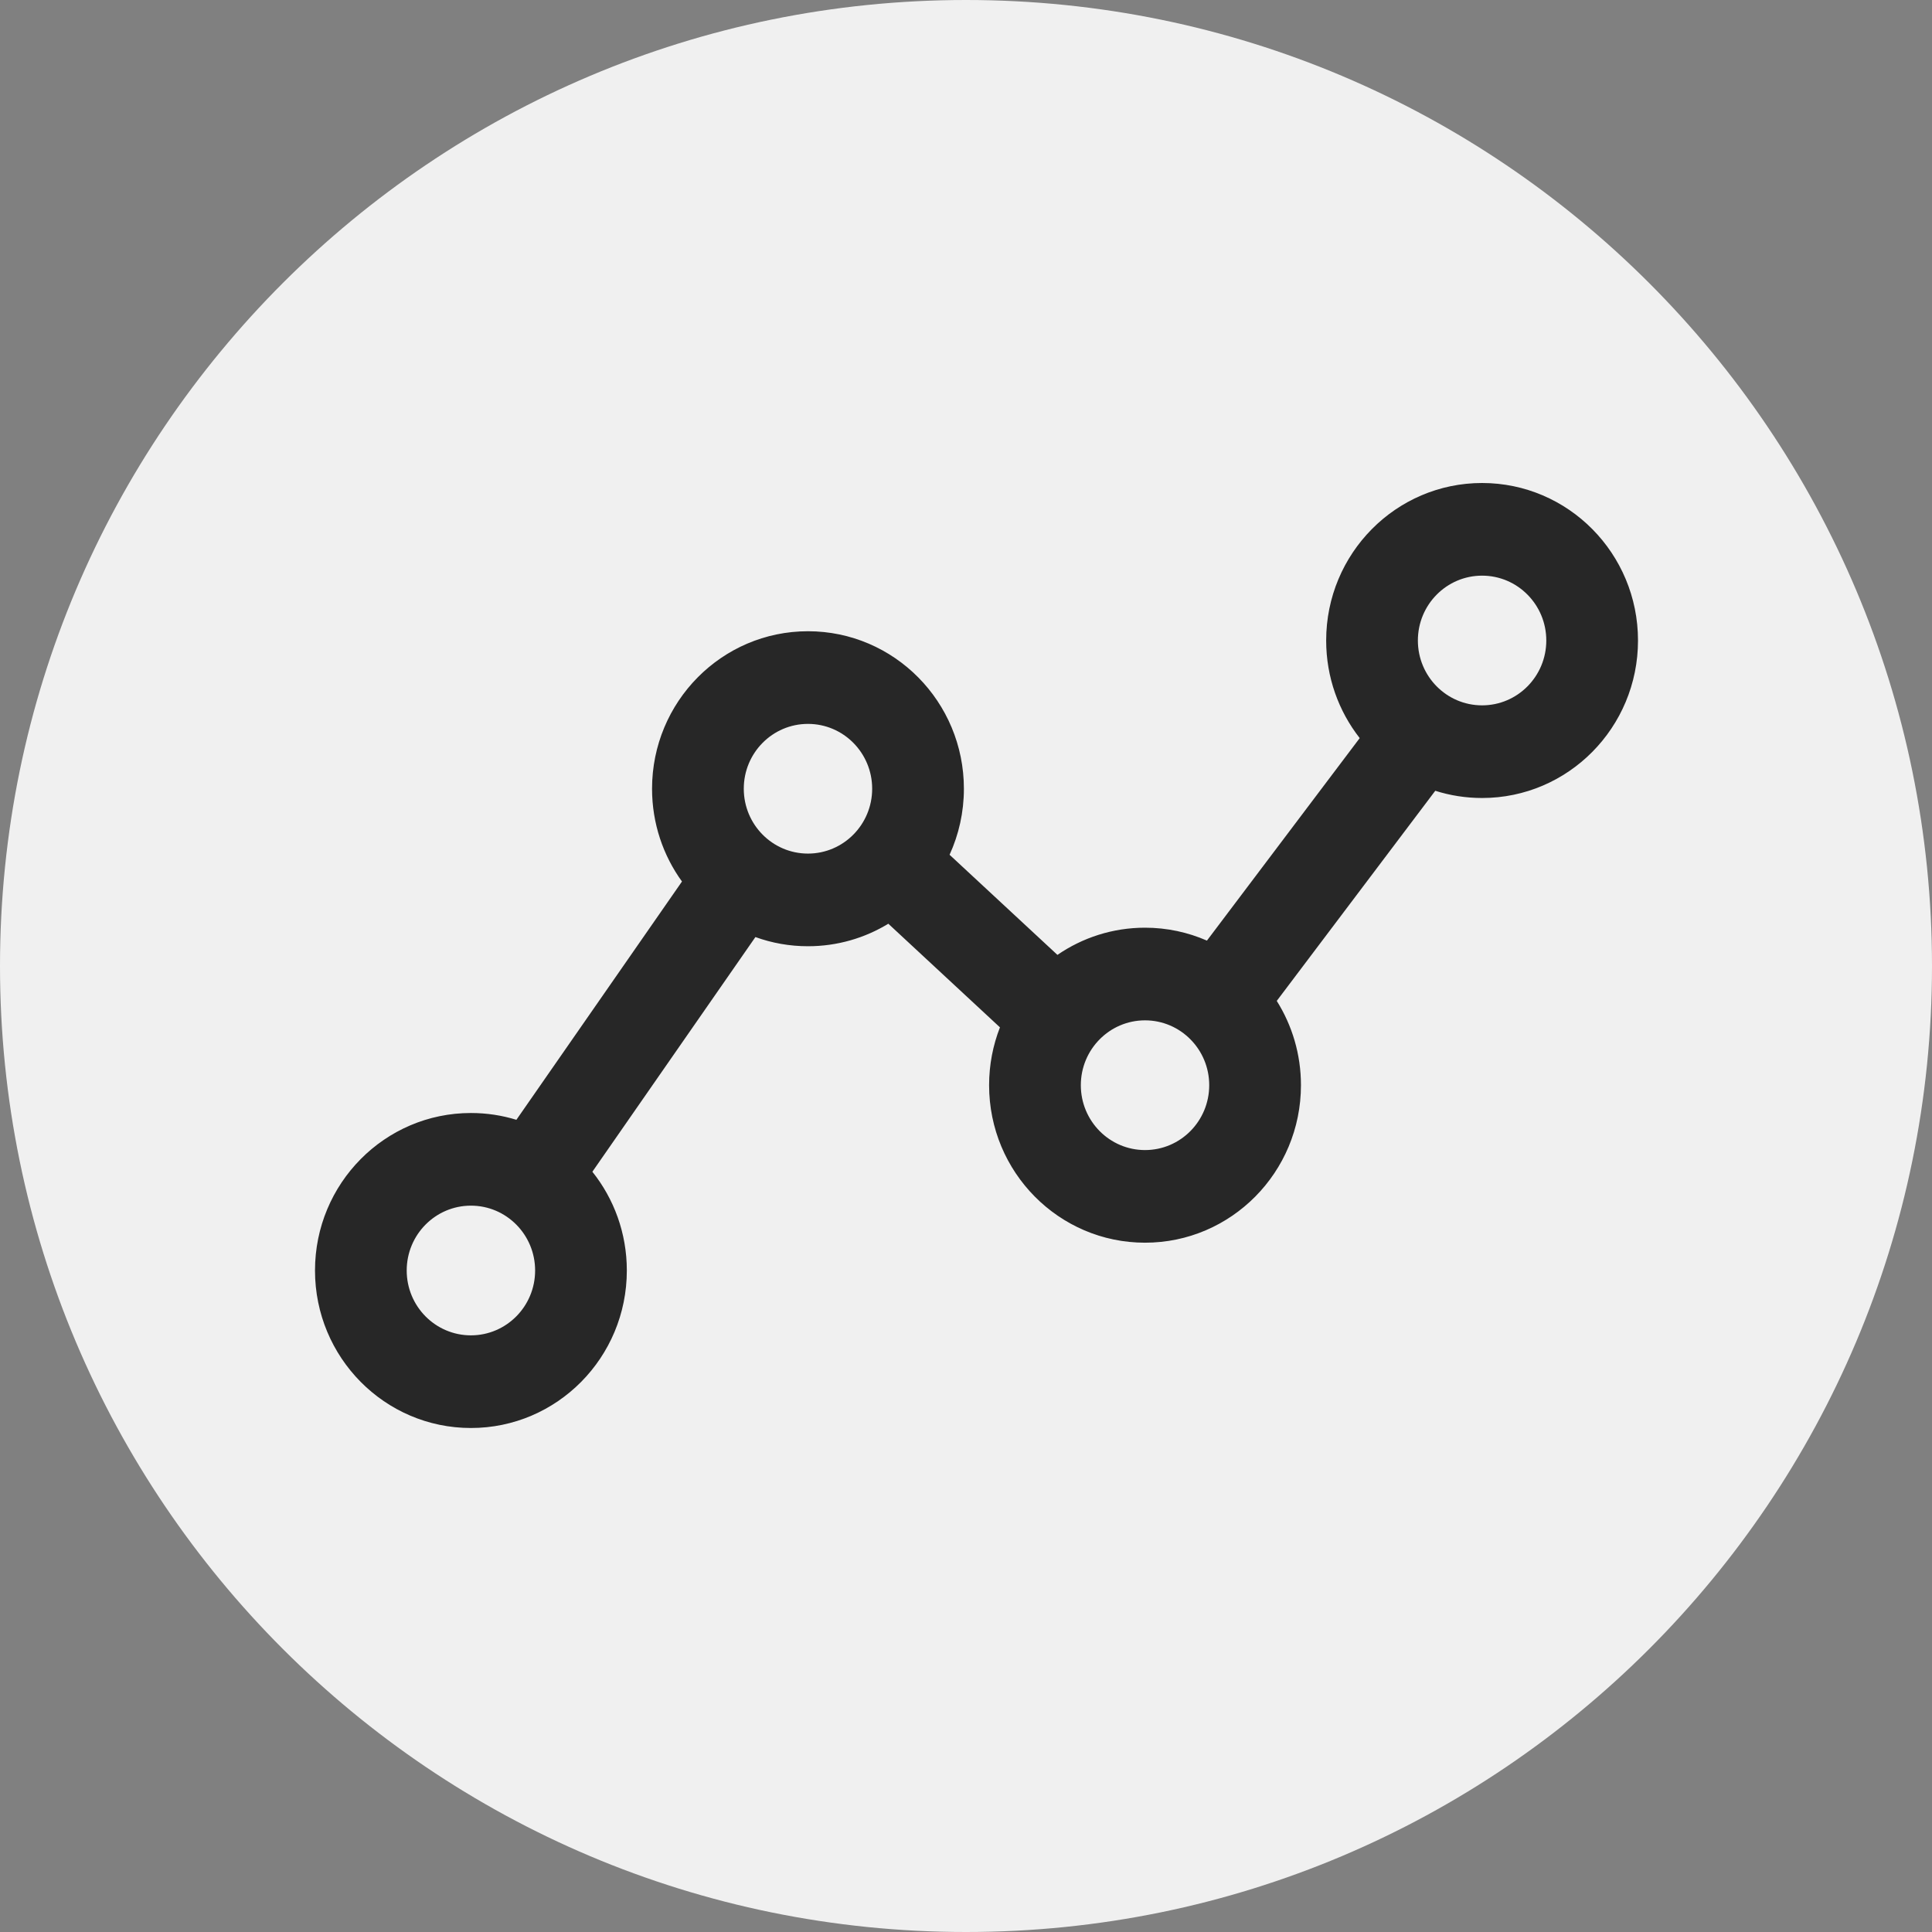 <svg width="92" height="92" viewBox="0 0 92 92" fill="none" xmlns="http://www.w3.org/2000/svg">
<rect x="0" y="0" width="92" height="92" fill="#808080" stroke="none"/>
<path d="M92 46C92 71.405 71.405 92 46 92C20.595 92 0 71.405 0 46C0 20.595 20.595 0 46 0C71.405 0 92 20.595 92 46Z" fill="#F0F0F0"/>
<path fill-rule="evenodd" clip-rule="evenodd" d="M70.575 23C66.475 23 63.151 26.358 63.151 30.5C63.151 32.255 63.748 33.87 64.748 35.148L57.473 44.791C56.569 44.396 55.573 44.176 54.525 44.176C52.979 44.176 51.543 44.654 50.354 45.471L45.218 40.703C45.655 39.747 45.9 38.681 45.9 37.559C45.9 33.417 42.575 30.059 38.475 30.059C34.374 30.059 31.05 33.417 31.05 37.559C31.05 39.211 31.579 40.738 32.475 41.977L24.59 53.324C23.905 53.113 23.178 53 22.425 53C18.324 53 15 56.358 15 60.5C15 64.642 18.324 68 22.425 68C26.525 68 29.849 64.642 29.849 60.5C29.849 58.719 29.235 57.083 28.208 55.797L35.972 44.622C36.754 44.905 37.597 45.059 38.475 45.059C39.875 45.059 41.184 44.667 42.301 43.987L47.617 48.922C47.284 49.775 47.1 50.704 47.1 51.676C47.1 55.819 50.425 59.176 54.525 59.176C58.626 59.176 61.95 55.819 61.95 51.676C61.95 50.2 61.527 48.823 60.798 47.662L68.346 37.656C69.05 37.88 69.799 38 70.575 38C74.676 38 78 34.642 78 30.5C78 26.358 74.676 23 70.575 23ZM70.575 27.412C68.887 27.412 67.518 28.794 67.518 30.5C67.518 32.206 68.887 33.588 70.575 33.588C72.264 33.588 73.633 32.206 73.633 30.5C73.633 28.794 72.264 27.412 70.575 27.412ZM54.525 48.588C52.837 48.588 51.468 49.971 51.468 51.676C51.468 53.382 52.837 54.765 54.525 54.765C56.214 54.765 57.582 53.382 57.582 51.676C57.582 49.971 56.214 48.588 54.525 48.588ZM38.475 34.471C36.786 34.471 35.418 35.853 35.418 37.559C35.418 39.264 36.786 40.647 38.475 40.647C40.163 40.647 41.532 39.264 41.532 37.559C41.532 35.853 40.163 34.471 38.475 34.471ZM22.425 57.412C20.736 57.412 19.367 58.794 19.367 60.5C19.367 62.206 20.736 63.588 22.425 63.588C24.113 63.588 25.482 62.206 25.482 60.5C25.482 58.794 24.113 57.412 22.425 57.412Z" fill="#272727"/>
</svg>
